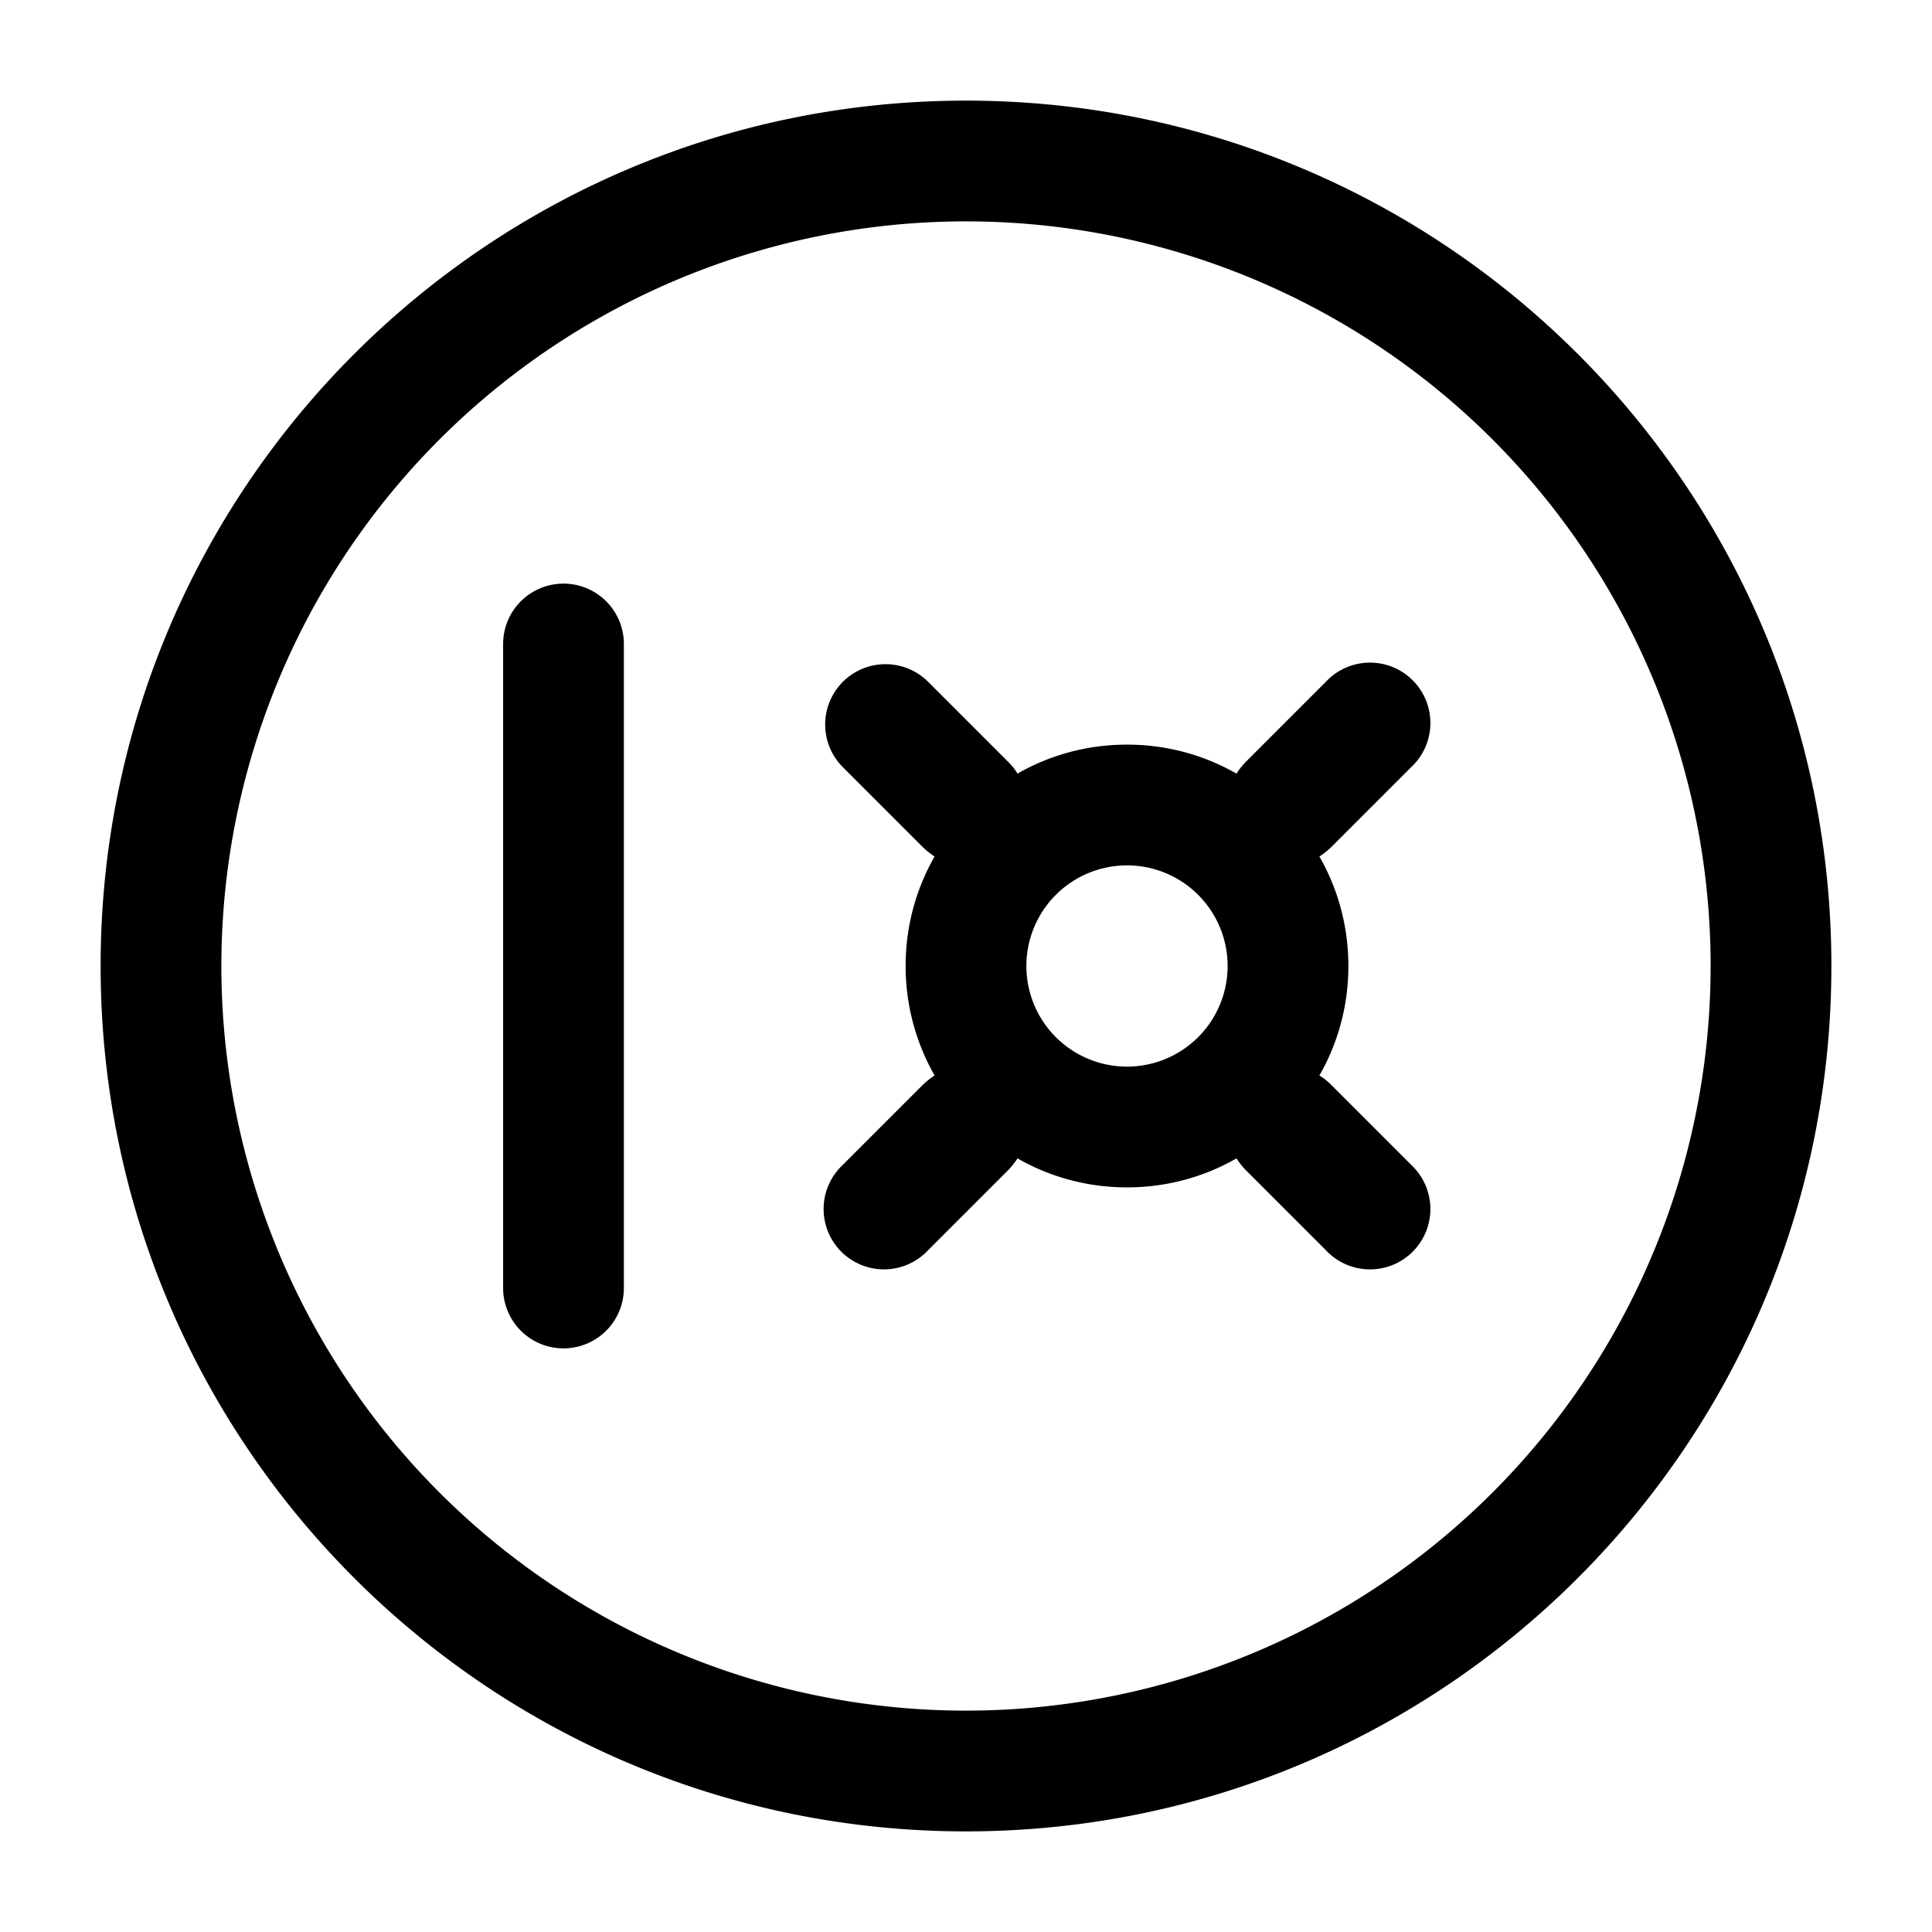 <svg viewBox="0 0 24 24"><path fill="currentColor" fill-rule="evenodd" d="M1.25 12C1.25 6.063 6.063 1.25 12 1.25S22.75 6.063 22.75 12S17.937 22.75 12 22.75S1.25 17.937 1.25 12M12 2.75a9.25 9.25 0 1 0 0 18.5a9.25 9.25 0 0 0 0-18.5m-5 4.5a.75.75 0 0 1 .75.75v8a.75.75 0 0 1-1.5 0V8A.75.75 0 0 1 7 7.25m3.47 1.22a.75.75 0 0 1 1.06 0l1 1q.065.065.11.14c.401-.23.865-.36 1.36-.36s.959.13 1.36.36a1 1 0 0 1 .11-.14l1-1a.75.75 0 1 1 1.06 1.06l-1 1a1 1 0 0 1-.14.11c.23.401.36.865.36 1.36s-.13.959-.36 1.36q.075.045.14.11l1 1a.75.75 0 1 1-1.06 1.06l-1-1a1 1 0 0 1-.11-.14c-.401.23-.865.36-1.36.36s-.959-.13-1.36-.36a1 1 0 0 1-.11.14l-1 1a.75.75 0 1 1-1.06-1.06l1-1a1 1 0 0 1 .14-.11a2.74 2.74 0 0 1-.36-1.36c0-.495.13-.959.36-1.36a1 1 0 0 1-.14-.11l-1-1a.75.75 0 0 1 0-1.06M14 10.75a1.25 1.25 0 1 0 0 2.5a1.25 1.25 0 0 0 0-2.5" clip-rule="evenodd"/></svg>